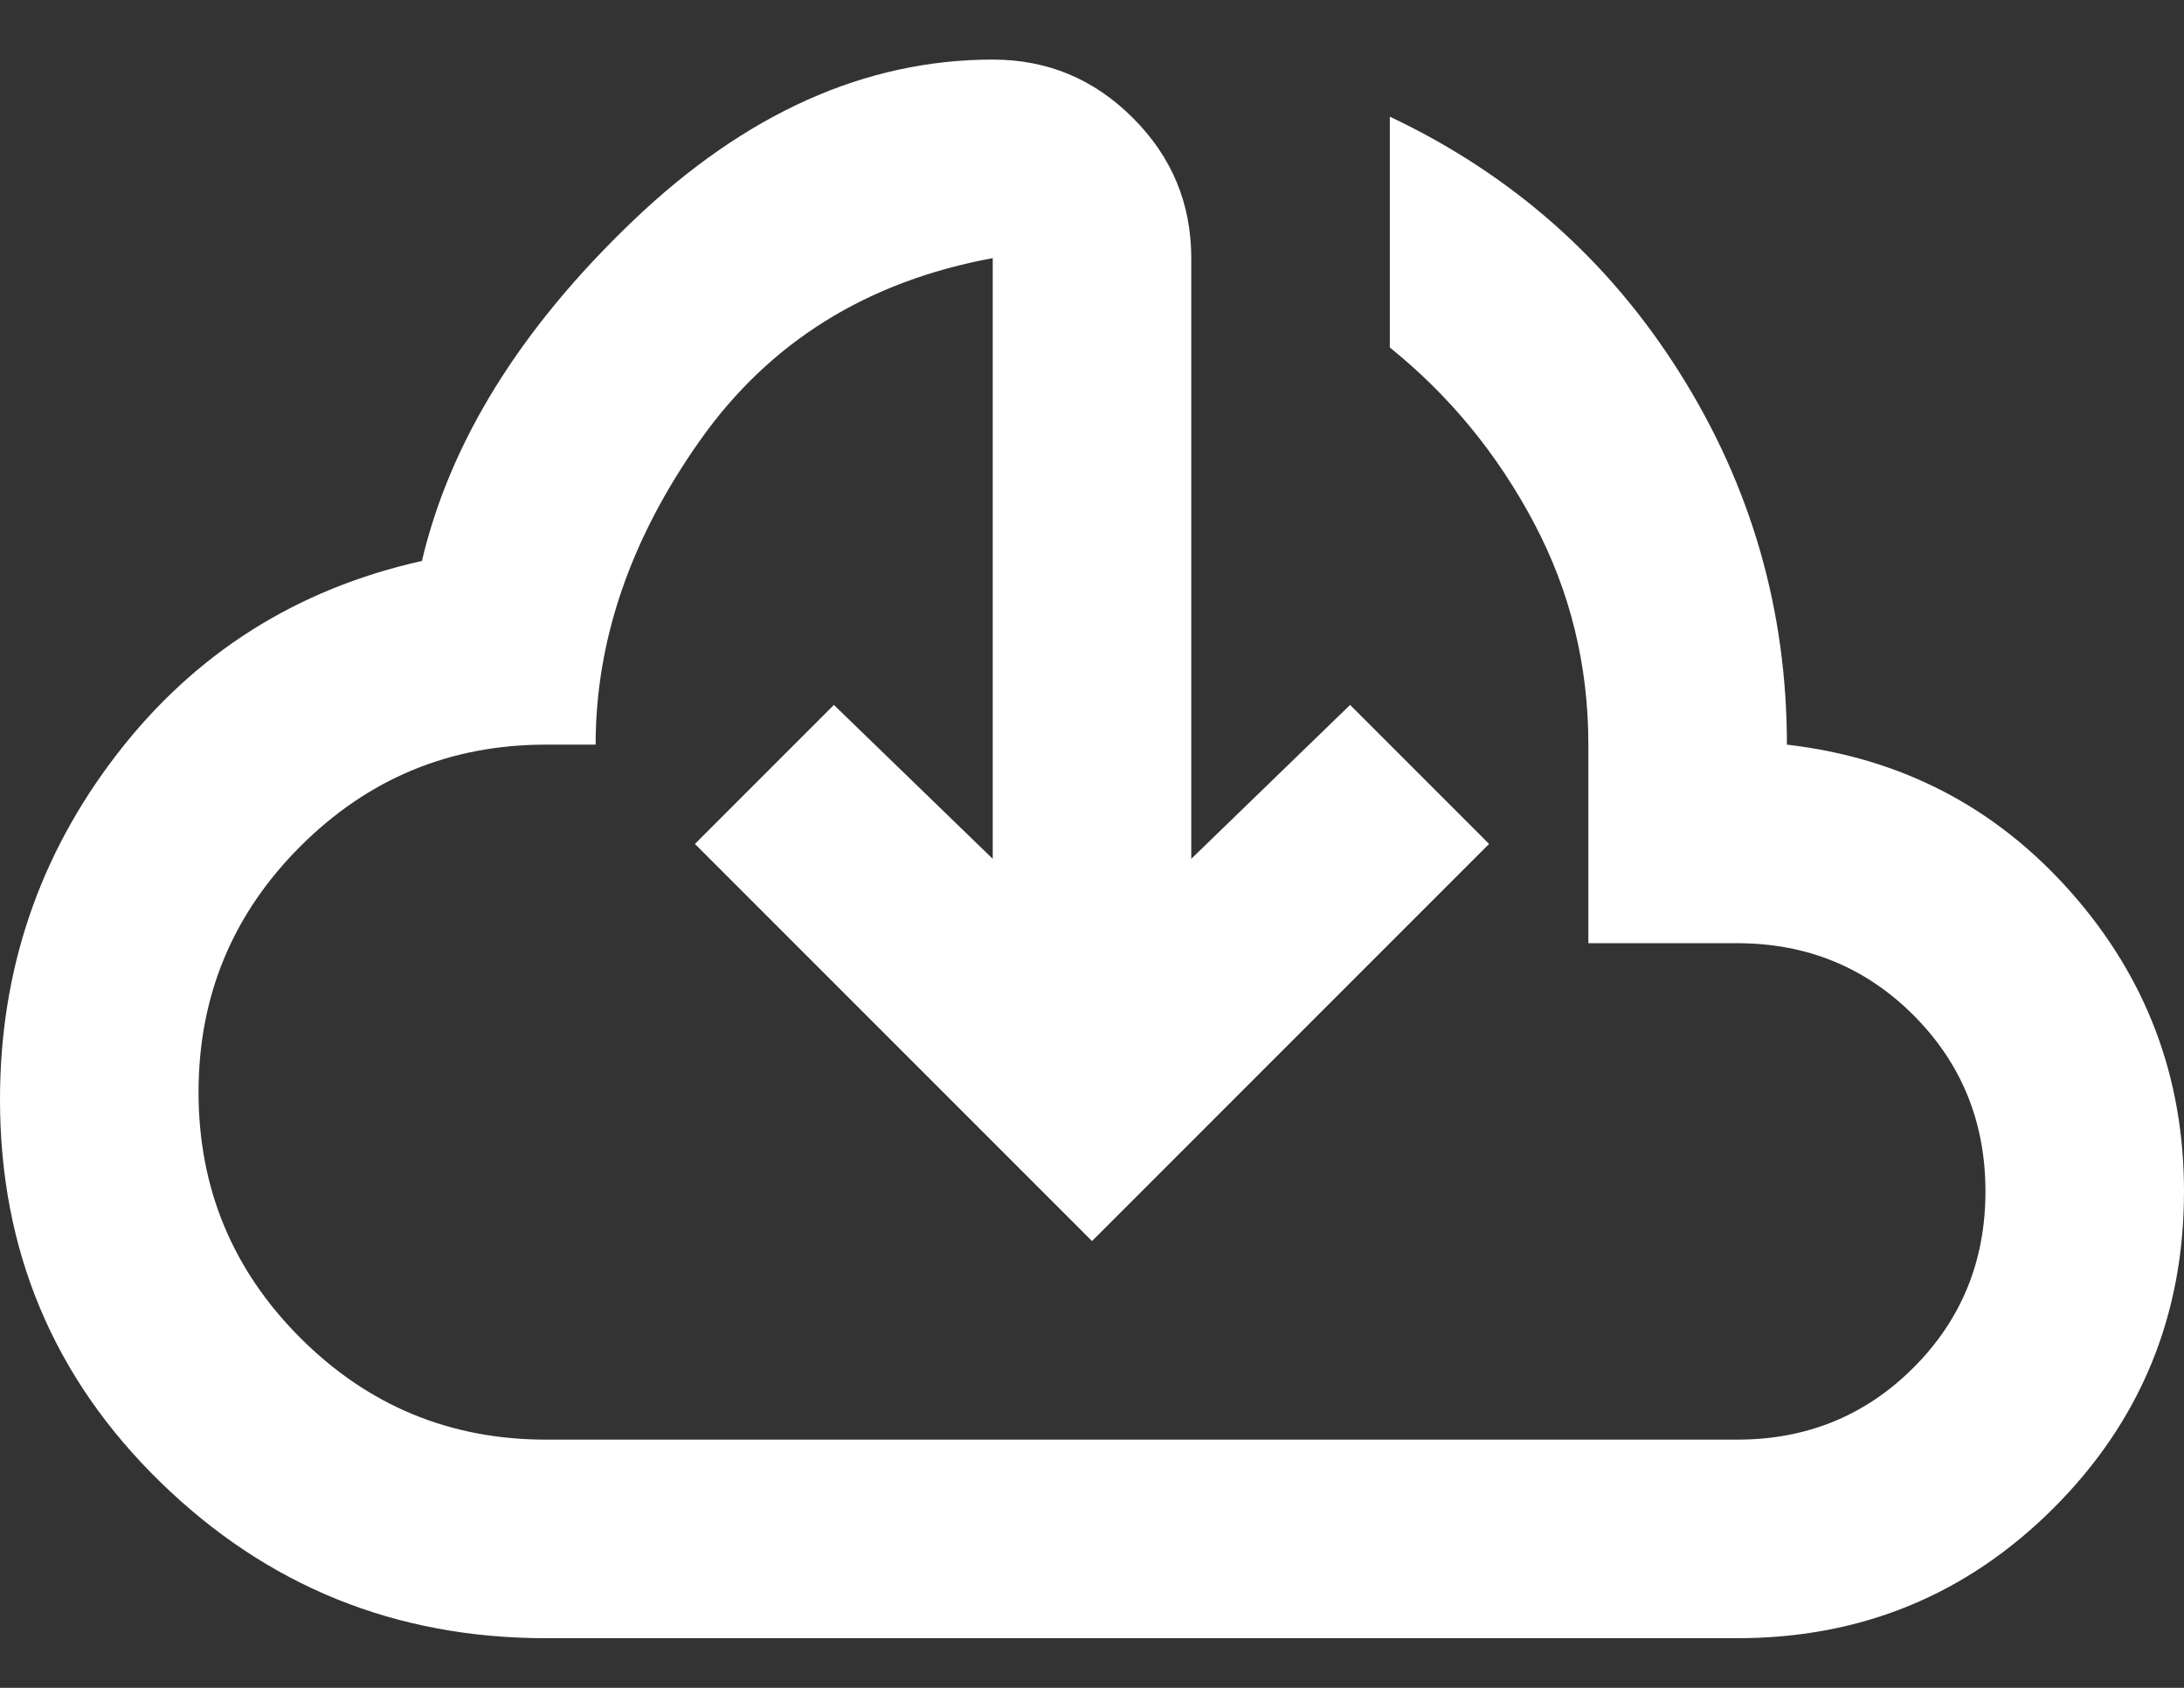 <svg width="22" height="17" viewBox="0 0 22 17" fill="none" xmlns="http://www.w3.org/2000/svg">
<rect x="0" y="0" width="22" height="17" fill="#333333" stroke="none"/>
<path d="M5.5 16.5C3.983 16.5 2.688 15.975 1.613 14.925C0.537 13.875 0 12.592 0 11.075C0 9.775 0.392 8.617 1.175 7.6C1.958 6.583 2.983 5.933 4.25 5.65C4.533 4.45 5.242 3.308 6.375 2.225C7.508 1.142 8.717 0.6 10 0.6C10.55 0.6 11.021 0.796 11.412 1.188C11.804 1.579 12 2.05 12 2.6V8.65L13.6 7.1L15 8.5L11 12.5L7 8.5L8.4 7.1L10 8.65V2.6C8.733 2.833 7.75 3.446 7.05 4.438C6.35 5.429 6 6.45 6 7.5H5.5C4.533 7.5 3.708 7.842 3.025 8.525C2.342 9.208 2 10.033 2 11C2 11.967 2.342 12.792 3.025 13.475C3.708 14.158 4.533 14.5 5.5 14.5H17.5C18.2 14.5 18.792 14.258 19.275 13.775C19.758 13.292 20 12.7 20 12C20 11.3 19.758 10.708 19.275 10.225C18.792 9.742 18.2 9.5 17.5 9.5H16V7.5C16 6.7 15.817 5.954 15.45 5.263C15.083 4.571 14.6 3.983 14 3.5V1.175C15.233 1.758 16.208 2.621 16.925 3.763C17.642 4.904 18 6.15 18 7.5C19.15 7.633 20.104 8.129 20.863 8.988C21.621 9.846 22 10.85 22 12C22 13.25 21.562 14.313 20.688 15.188C19.812 16.063 18.75 16.5 17.5 16.5H5.5Z" fill="white"/>
</svg>
